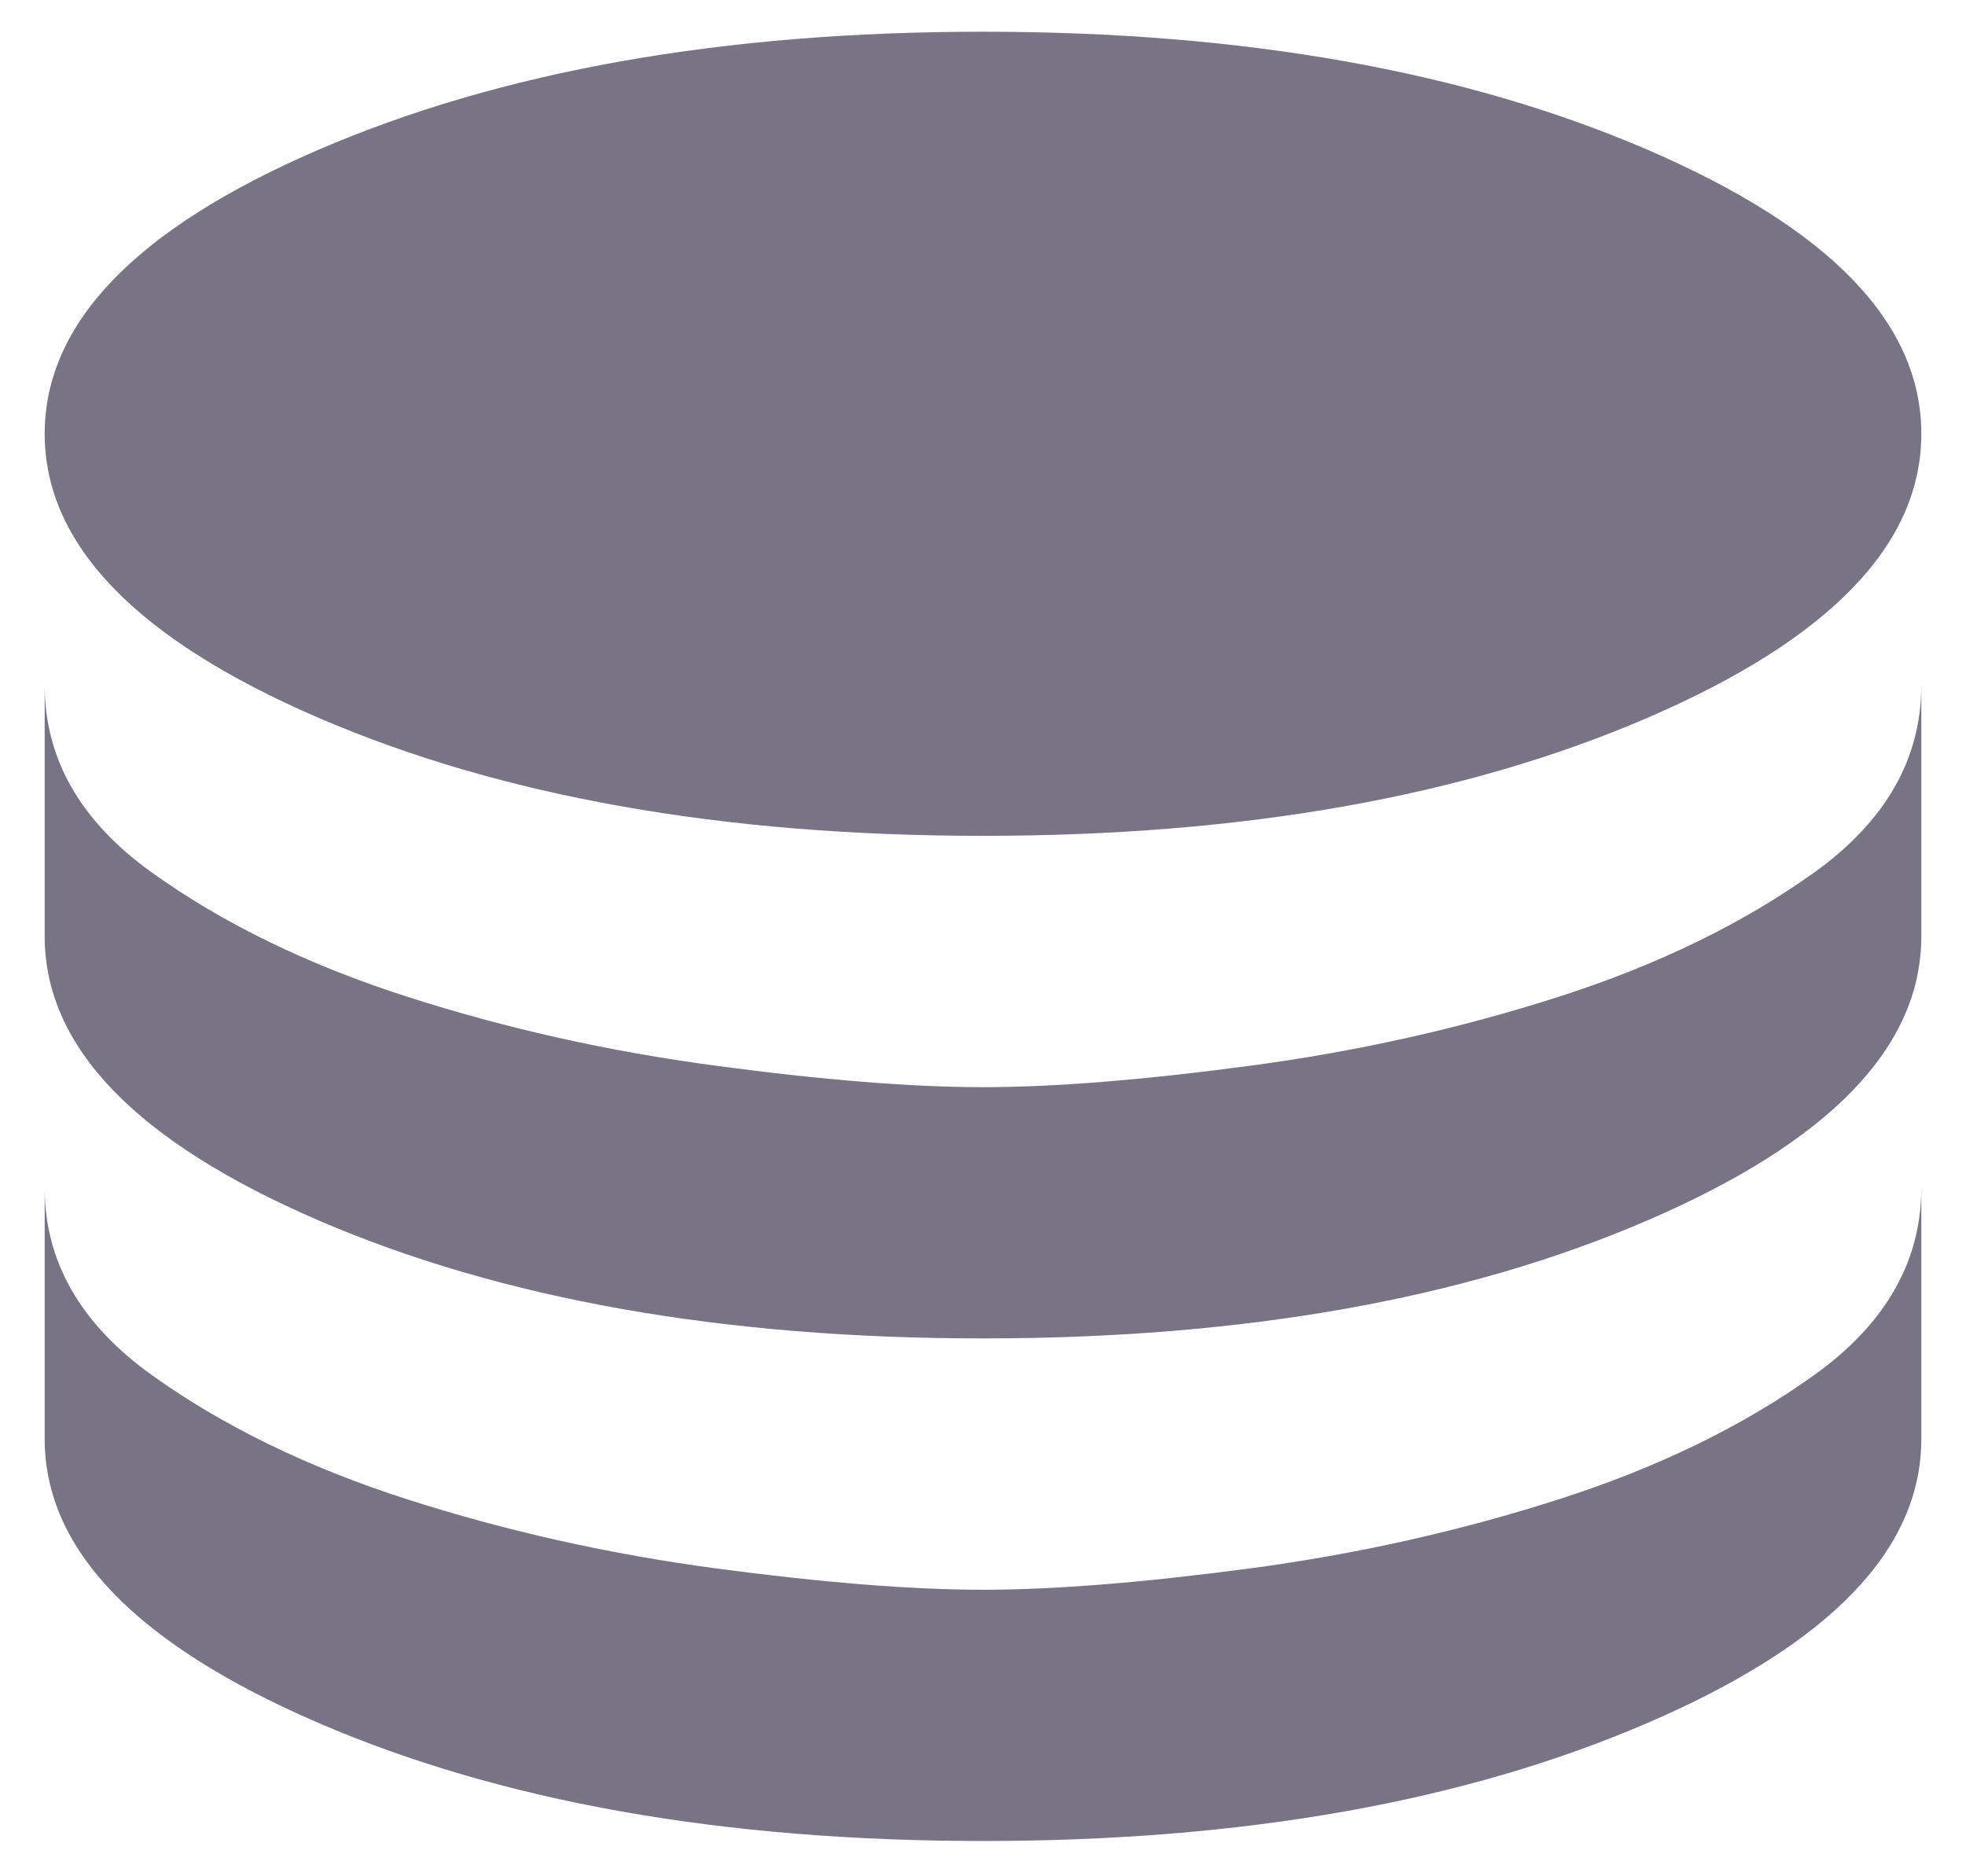 <svg width="22" height="21" viewBox="0 0 22 21" fill="none" xmlns="http://www.w3.org/2000/svg">
<path d="M11 9.355C8.083 9.355 5.604 8.914 3.562 8.033C1.521 7.152 0.5 6.092 0.5 4.855C0.5 3.617 1.521 2.558 3.562 1.677C5.604 0.796 8.083 0.355 11 0.355C13.917 0.355 16.396 0.796 18.438 1.677C20.479 2.558 21.5 3.617 21.5 4.855C21.5 6.092 20.479 7.152 18.438 8.033C16.396 8.914 13.917 9.355 11 9.355ZM11 14.98C8.083 14.98 5.604 14.539 3.562 13.658C1.521 12.777 0.5 11.717 0.5 10.48V7.667C0.5 8.492 0.899 9.191 1.696 9.763C2.493 10.335 3.446 10.799 4.554 11.155C5.662 11.511 6.815 11.769 8.011 11.928C9.206 12.088 10.203 12.168 11 12.168C11.797 12.168 12.794 12.088 13.989 11.928C15.185 11.769 16.337 11.511 17.446 11.155C18.554 10.799 19.507 10.335 20.304 9.763C21.101 9.191 21.5 8.492 21.5 7.667V10.48C21.5 11.717 20.479 12.777 18.438 13.658C16.396 14.539 13.917 14.98 11 14.98ZM11 20.605C8.083 20.605 5.604 20.164 3.562 19.283C1.521 18.402 0.5 17.343 0.5 16.105V13.293C0.5 14.117 0.899 14.816 1.696 15.388C2.493 15.96 3.446 16.424 4.554 16.78C5.662 17.136 6.815 17.394 8.011 17.554C9.206 17.713 10.203 17.793 11 17.793C11.797 17.793 12.794 17.713 13.989 17.554C15.185 17.394 16.337 17.136 17.446 16.78C18.554 16.424 19.507 15.96 20.304 15.388C21.101 14.816 21.5 14.117 21.5 13.293V16.105C21.5 17.343 20.479 18.402 18.438 19.283C16.396 20.164 13.917 20.605 11 20.605Z" fill="#787486"/>
</svg>
